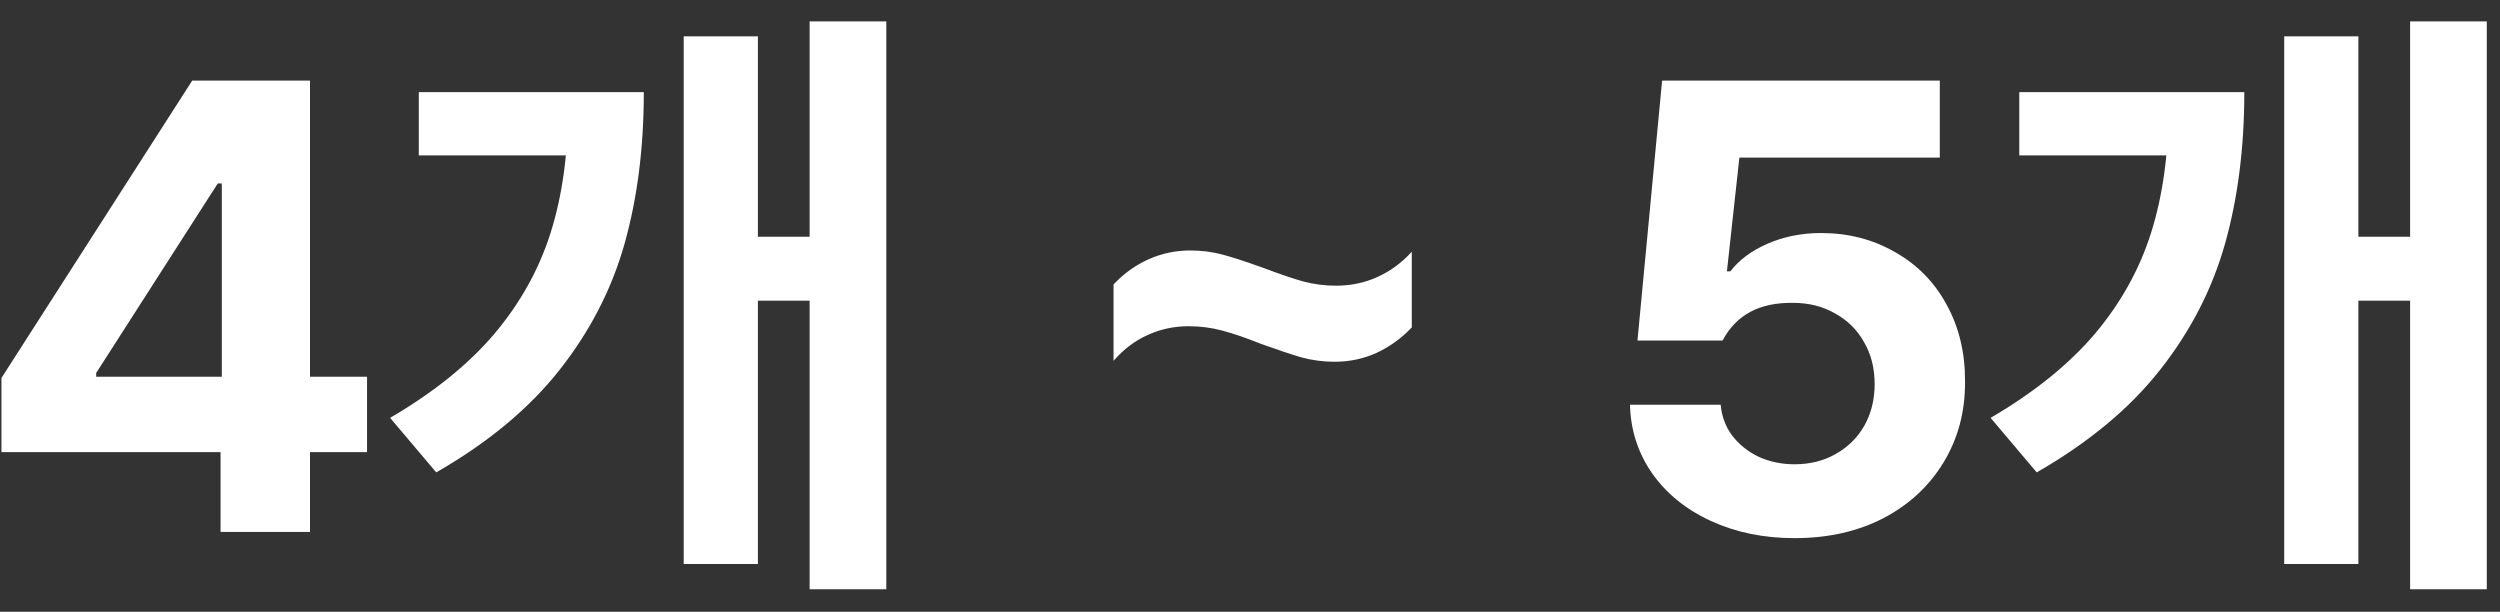 <svg width="94" height="23" viewBox="0 0 94 23" fill="none" xmlns="http://www.w3.org/2000/svg">
<rect x="0" y="0" width="94" height="23" fill="#333333" stroke="none"/>
<path d="M0.055 14.211L7.227 3.031H9.617V6.898H8.188L3.617 14.023V14.164H13.801V17H0.055V14.211ZM8.293 16.145L8.34 14.914V3.031H11.656V20H8.293V16.145ZM33.325 22.156H30.442V0.805H33.325V22.156ZM31.309 11.305H27.676V8.902H31.309V11.305ZM24.207 3.465C24.207 5.551 23.965 7.453 23.481 9.172C22.997 10.883 22.18 12.465 21.032 13.918C19.891 15.363 18.348 16.645 16.403 17.762L14.668 15.711C16.301 14.758 17.606 13.707 18.582 12.559C19.559 11.402 20.266 10.133 20.704 8.75C21.141 7.359 21.36 5.793 21.36 4.051V3.465H24.207ZM22.227 5.844H15.747V3.465H22.227V5.844ZM28.497 21.207H25.707V1.367H28.497V21.207ZM41.869 10.695C42.259 10.281 42.701 9.965 43.193 9.746C43.685 9.527 44.205 9.418 44.751 9.418C45.181 9.418 45.583 9.469 45.958 9.57C46.341 9.672 46.857 9.84 47.505 10.074C48.083 10.293 48.576 10.461 48.982 10.578C49.388 10.688 49.806 10.742 50.236 10.742C50.791 10.742 51.31 10.633 51.794 10.414C52.279 10.195 52.708 9.879 53.083 9.465V12.312C52.685 12.727 52.24 13.047 51.748 13.273C51.263 13.492 50.74 13.602 50.177 13.602C49.755 13.602 49.341 13.547 48.935 13.438C48.537 13.32 48.033 13.152 47.423 12.934C46.861 12.707 46.373 12.539 45.958 12.43C45.552 12.32 45.13 12.266 44.693 12.266C44.146 12.266 43.634 12.375 43.158 12.594C42.681 12.805 42.251 13.129 41.869 13.566V10.695ZM67.475 20.234C66.319 20.234 65.272 20.02 64.334 19.59C63.397 19.16 62.659 18.562 62.12 17.797C61.588 17.031 61.311 16.172 61.288 15.219H64.698C64.737 15.656 64.881 16.043 65.131 16.379C65.389 16.715 65.721 16.98 66.127 17.176C66.541 17.363 66.991 17.457 67.475 17.457C68.053 17.457 68.569 17.328 69.022 17.07C69.483 16.812 69.842 16.457 70.1 16.004C70.358 15.543 70.487 15.023 70.487 14.445C70.487 13.844 70.354 13.316 70.088 12.863C69.831 12.402 69.467 12.043 68.998 11.785C68.537 11.52 68.01 11.387 67.416 11.387C66.784 11.379 66.248 11.492 65.811 11.727C65.373 11.961 65.026 12.32 64.768 12.805H61.569L62.495 3.031H72.936V5.926H65.401L64.932 10.203H65.061C65.389 9.773 65.858 9.426 66.467 9.16C67.077 8.895 67.745 8.762 68.471 8.762C69.495 8.762 70.42 9 71.248 9.477C72.084 9.945 72.733 10.605 73.194 11.457C73.662 12.309 73.893 13.273 73.885 14.352C73.893 15.477 73.623 16.488 73.077 17.387C72.537 18.277 71.784 18.977 70.815 19.484C69.846 19.984 68.733 20.234 67.475 20.234ZM93.503 22.156H90.62V0.805H93.503V22.156ZM91.487 11.305H87.854V8.902H91.487V11.305ZM84.386 3.465C84.386 5.551 84.143 7.453 83.659 9.172C83.175 10.883 82.358 12.465 81.21 13.918C80.069 15.363 78.526 16.645 76.581 17.762L74.847 15.711C76.479 14.758 77.784 13.707 78.761 12.559C79.737 11.402 80.444 10.133 80.882 8.75C81.319 7.359 81.538 5.793 81.538 4.051V3.465H84.386ZM82.405 5.844H75.925V3.465H82.405V5.844ZM88.675 21.207H85.886V1.367H88.675V21.207Z" fill="white"/>
</svg>
